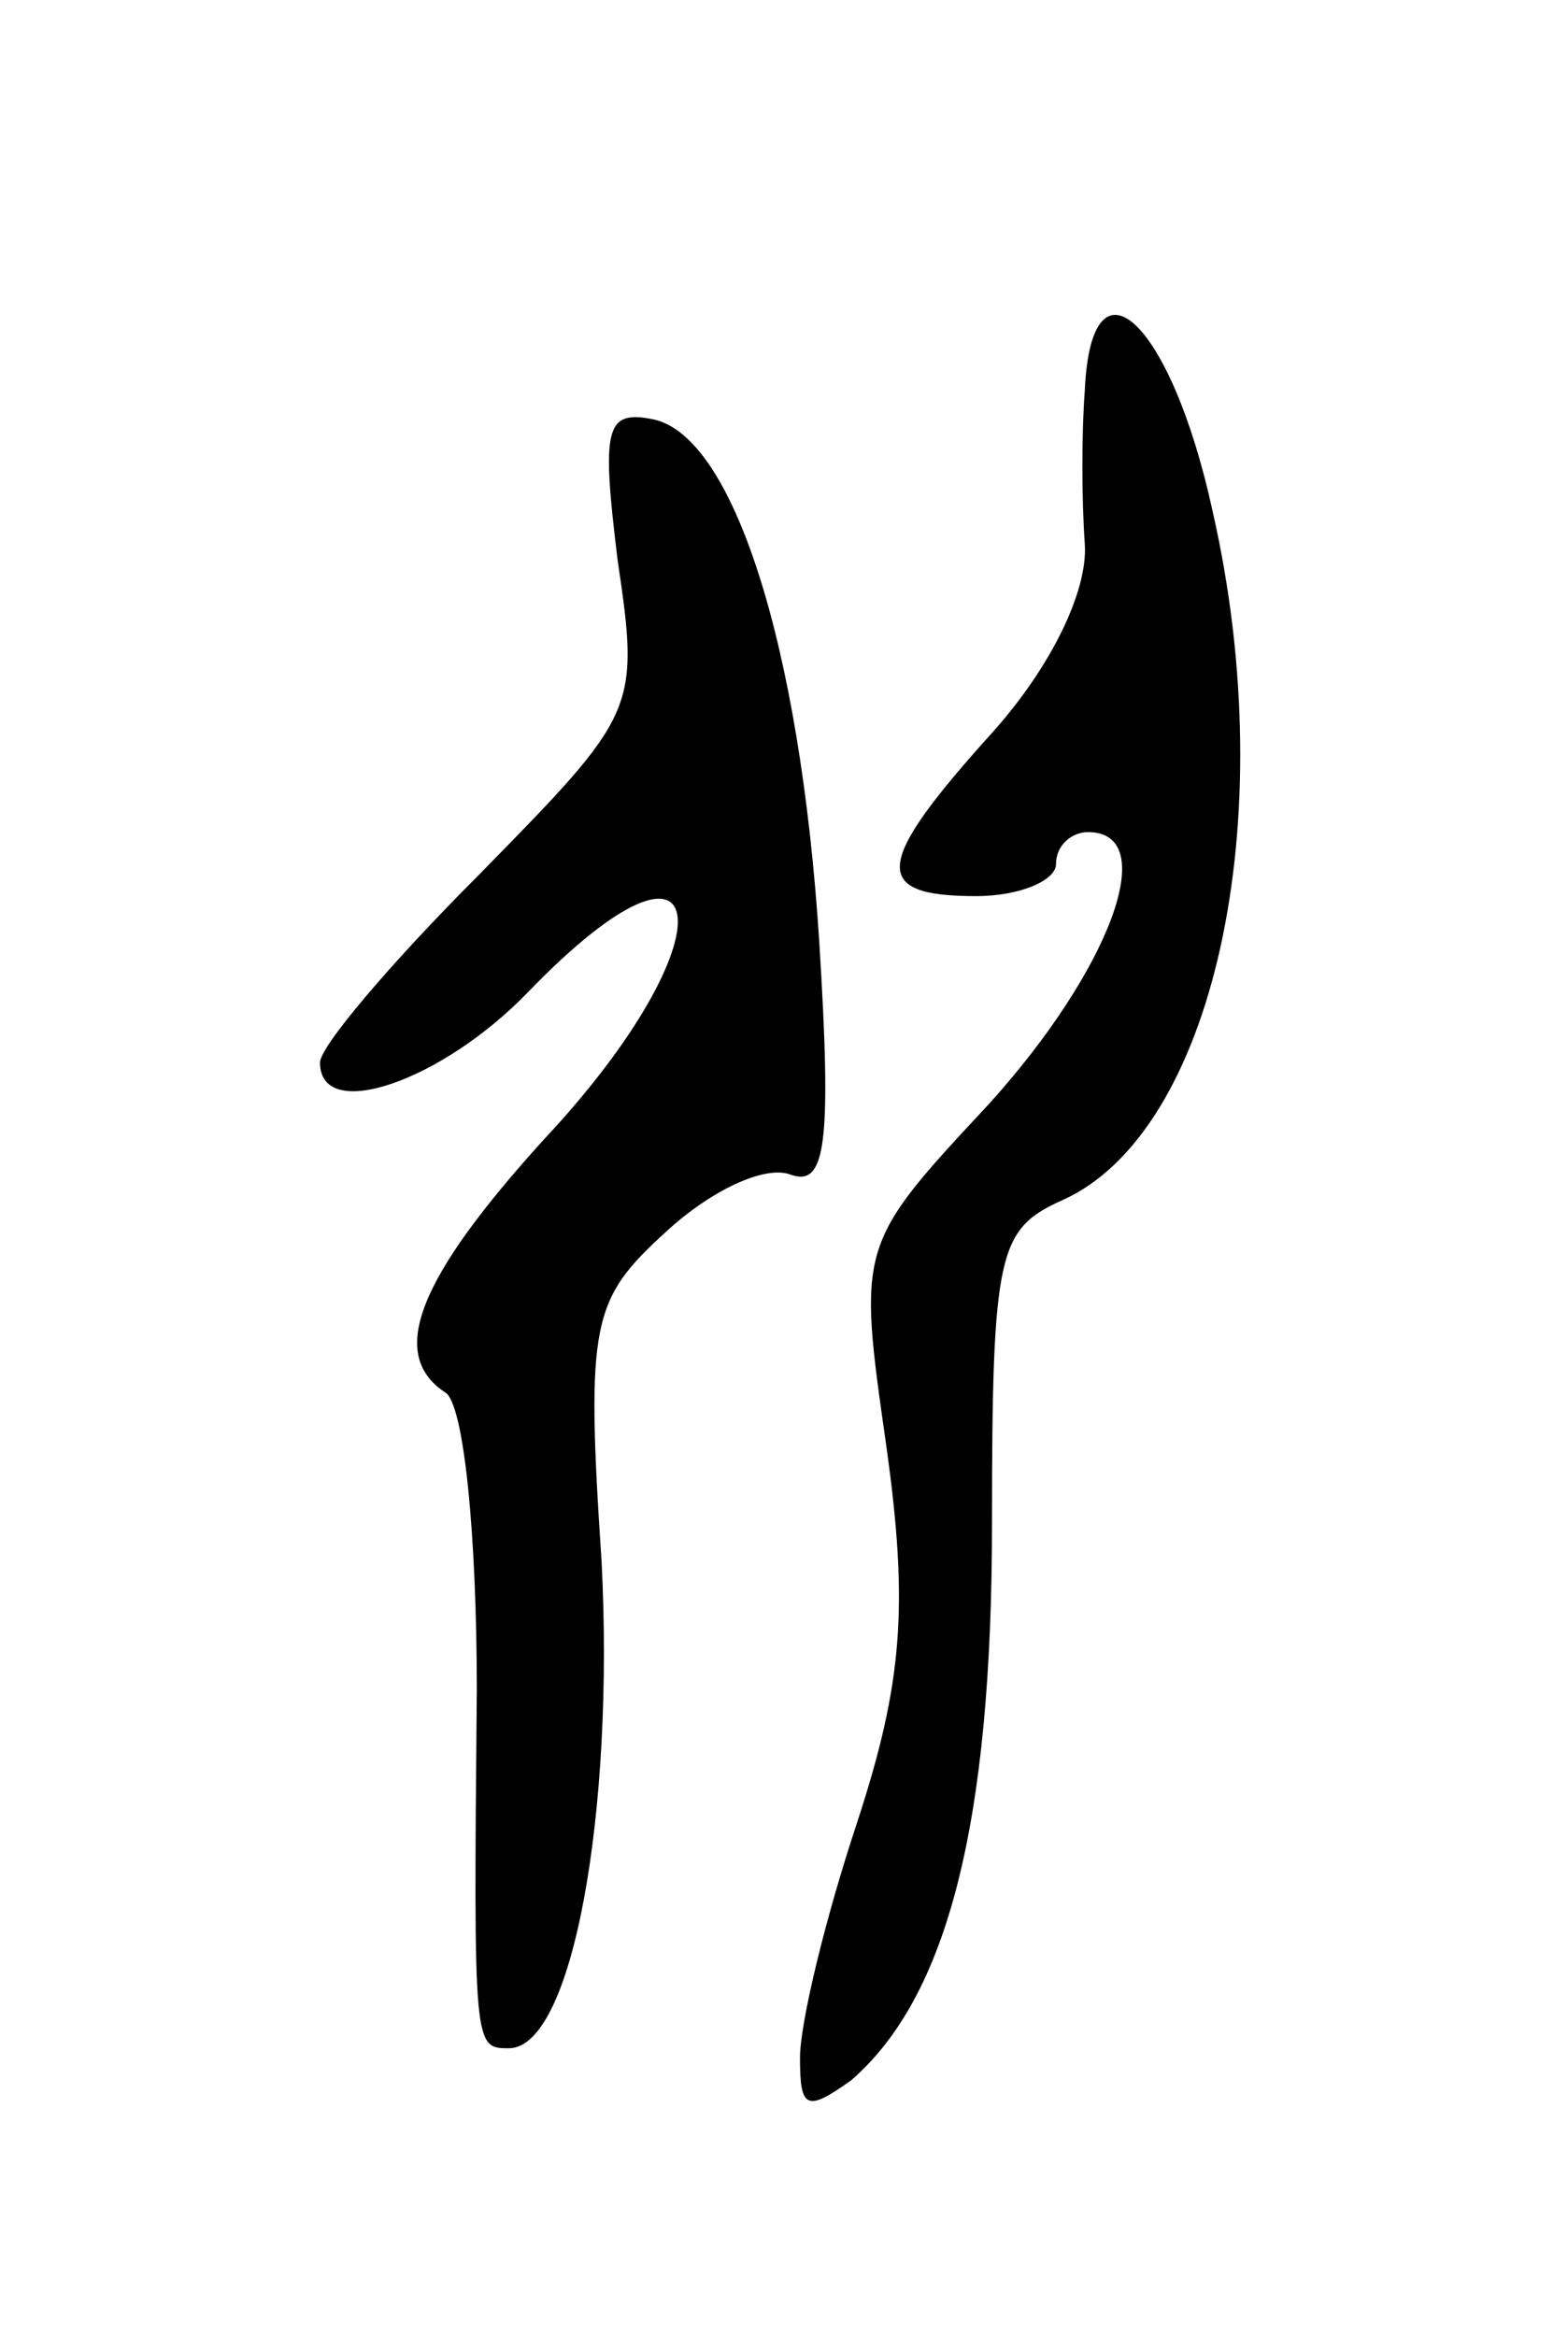 <svg version="1.0" xmlns="http://www.w3.org/2000/svg"
 width="49pt" height="73pt" viewBox="0 0 49 73"
 preserveAspectRatio="xMidYMid meet">
<g transform="translate(0,73) scale(0.1,-0.1)"
fill="#000000" stroke="none">
<path d="M339 608 c-1 -13 -1 -34 0 -48 1 -15 -11 -39 -29 -59 -37 -41 -38
-51 -5 -51 14 0 25 5 25 10 0 6 5 10 10 10 23 0 7 -43 -31 -85 -41 -44 -41
-44 -32 -107 7 -50 5 -74 -9 -117 -10 -30 -18 -63 -18 -74 0 -16 2 -17 16 -7
30 26 44 80 44 174 0 85 2 92 22 101 47 21 69 118 47 215 -13 60 -38 83 -40
38z"/>
<path d="M193 555 c7 -47 6 -48 -43 -98 -28 -28 -50 -54 -50 -59 0 -19 38 -6
65 22 59 61 64 17 5 -46 -39 -43 -49 -67 -31 -79 6 -3 10 -45 10 -93 -1 -112
-1 -112 10 -112 20 0 33 74 29 152 -5 75 -3 82 20 103 14 13 31 21 39 18 11
-4 13 9 9 73 -6 93 -27 158 -52 163 -15 3 -16 -3 -11 -44z"/>
</g>
</svg>

